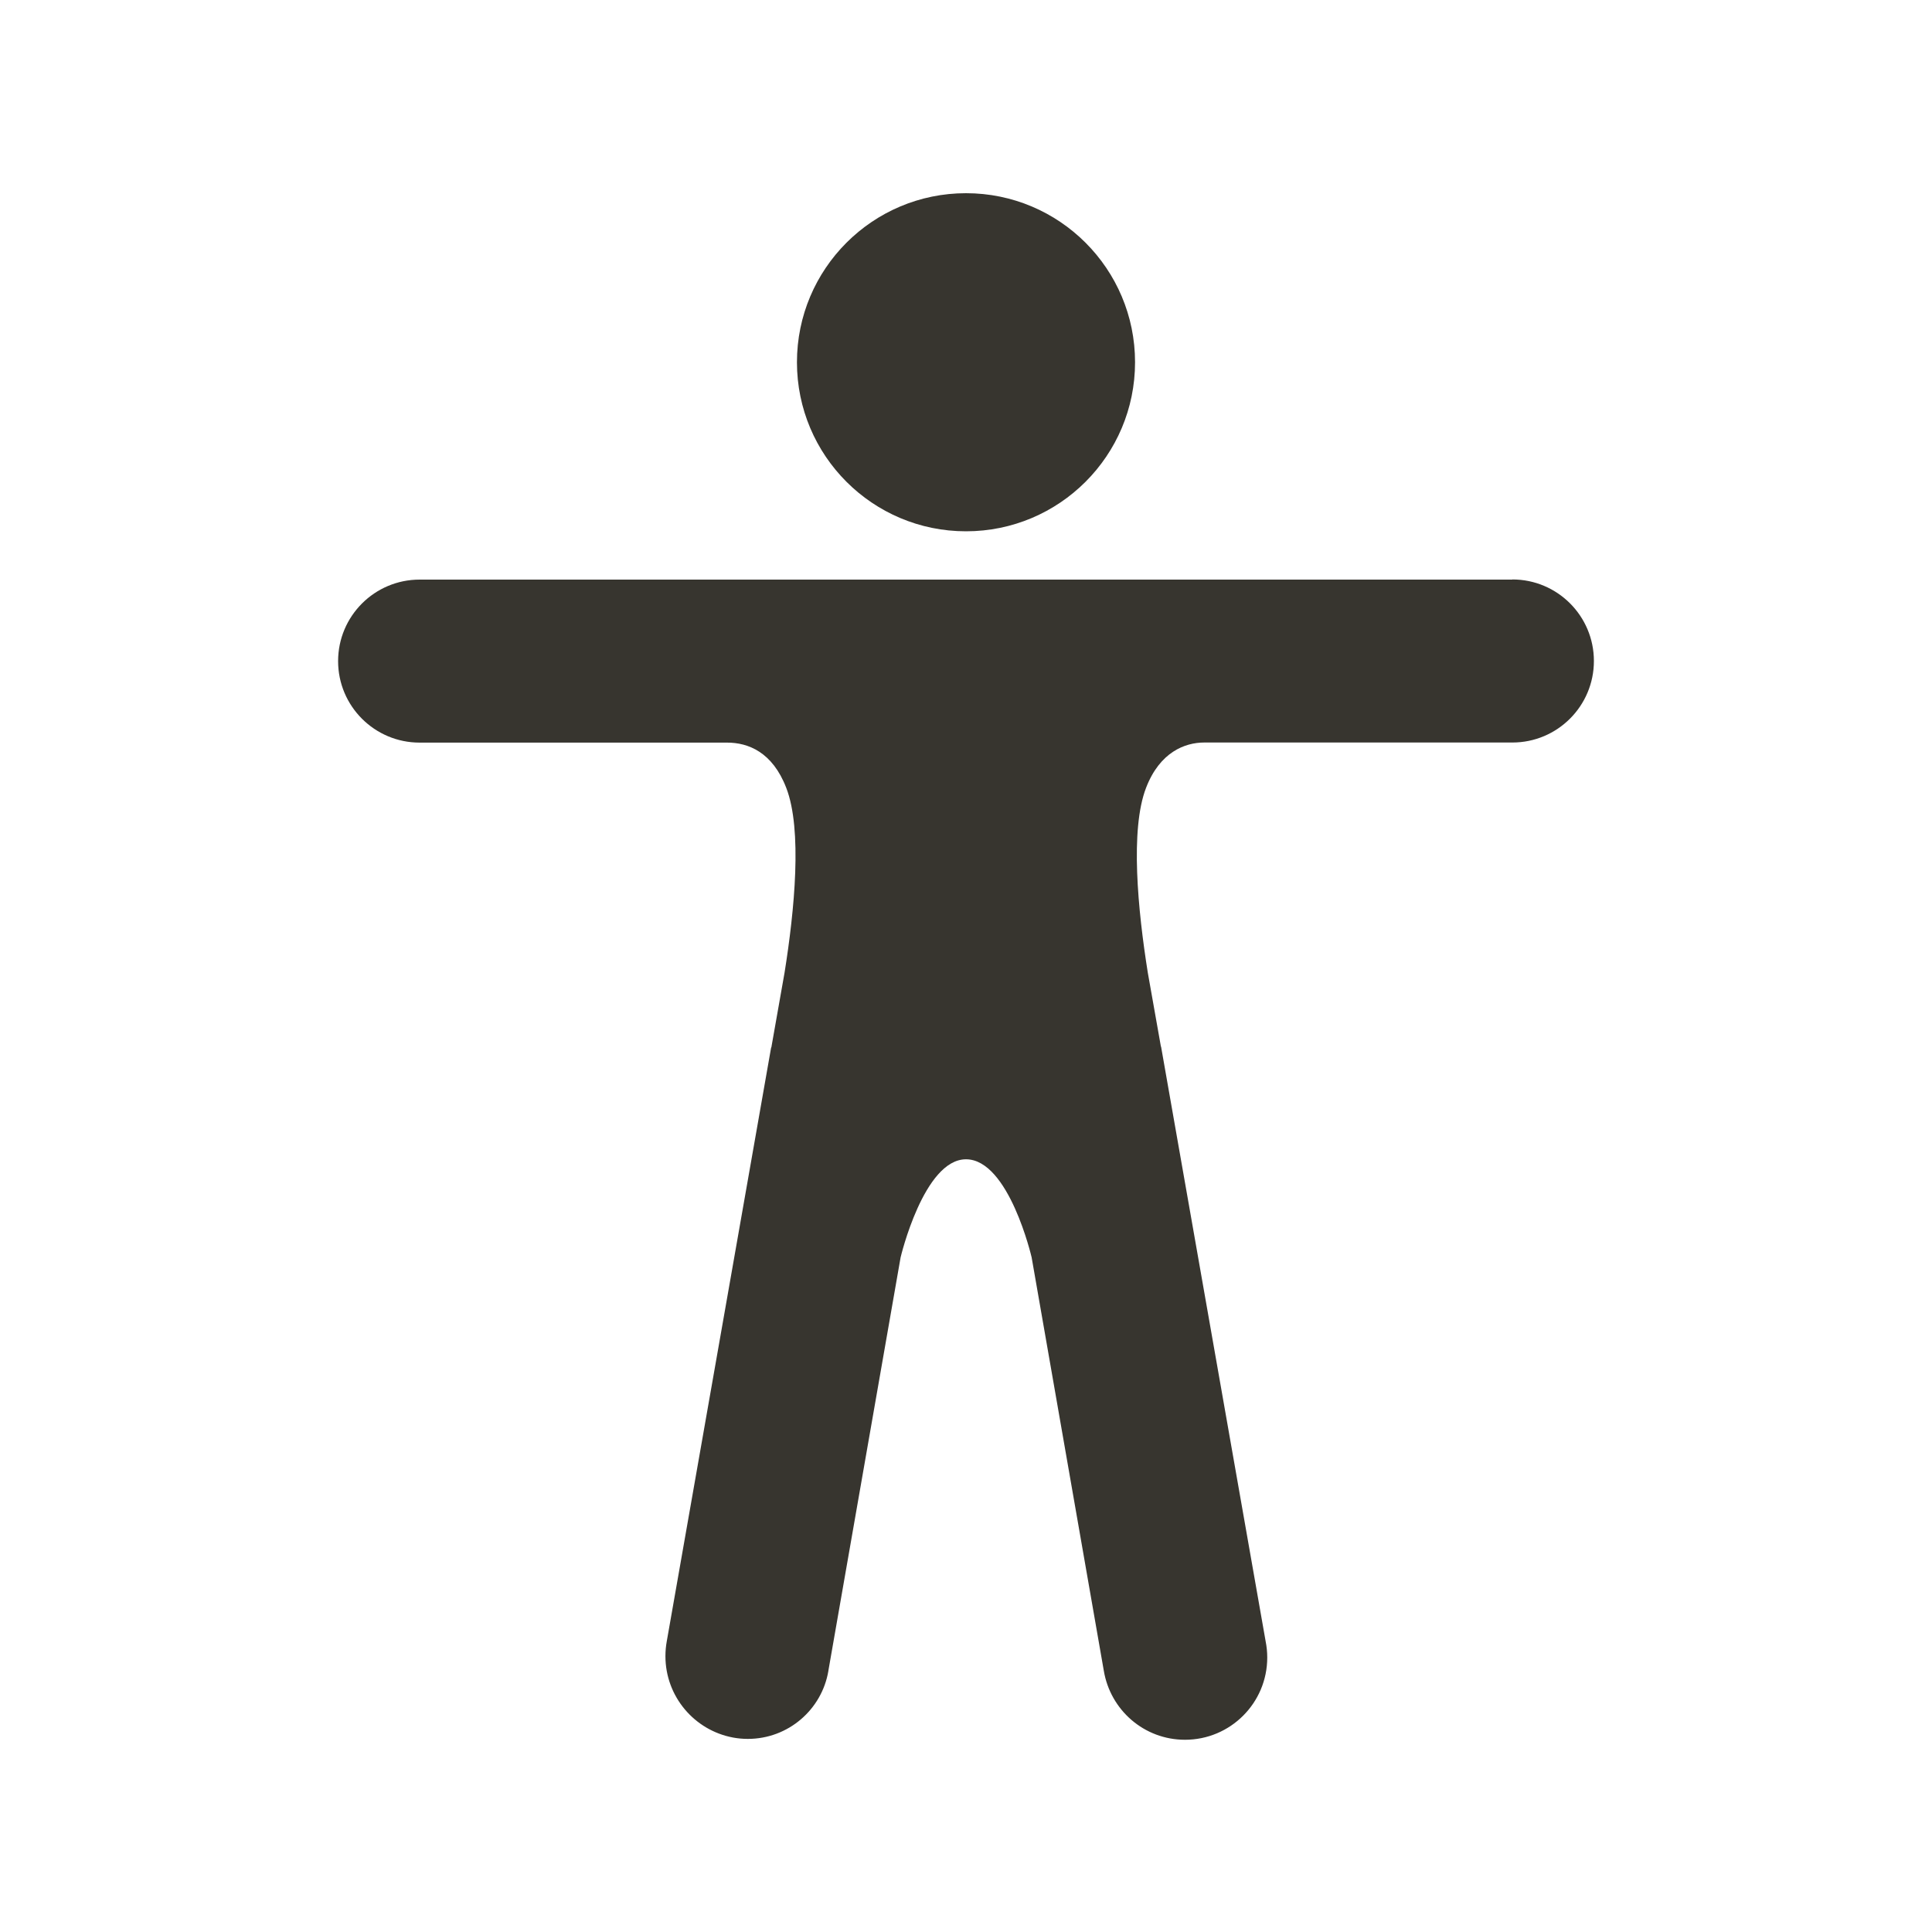 <!-- Generated by IcoMoon.io -->
<svg version="1.1" xmlns="http://www.w3.org/2000/svg" width="40" height="40" viewBox="0 0 40 40">
<title>io-body</title>
<path fill="#37352f" d="M23.5 7.5c0 1.933-1.567 3.5-3.5 3.5s-3.5-1.567-3.5-3.5c0-1.933 1.567-3.5 3.5-3.5s3.5 1.567 3.5 3.5z"></path>
<path fill="#37352f" d="M31.313 12h-22.625c-0.932 0-1.688 0.756-1.688 1.688s0.756 1.687 1.688 1.687v0h6.367c0.432 0 0.938 0.193 1.224 0.938 0.334 0.864 0.171 2.534-0.036 3.827l-0.27 1.528c0 0.001 0 0.002 0 0.003 0 0.007-0.003 0.014-0.008 0.019v0l-2.162 12.301c-0.016 0.089-0.026 0.192-0.026 0.297 0 0.839 0.603 1.538 1.4 1.686l0.011 0.002c0.089 0.016 0.19 0.026 0.295 0.026 0.838 0 1.534-0.609 1.668-1.409l0.001-0.010 1.494-8.55s0.479-2.031 1.354-2.031c0.889 0 1.359 2.031 1.359 2.031l1.494 8.557c0.136 0.816 0.836 1.43 1.681 1.43 0.94 0 1.703-0.762 1.703-1.703 0-0.116-0.012-0.229-0.034-0.339l0.002 0.011-2.163-12.301c0-0.001 0-0.002 0-0.003 0-0.007-0.003-0.014-0.007-0.019l0 0-0.271-1.528c-0.206-1.293-0.37-2.963-0.036-3.827 0.285-0.742 0.807-0.938 1.205-0.938h6.379c0.932 0 1.688-0.756 1.688-1.688s-0.756-1.688-1.688-1.688v0z"></path>
</svg>
